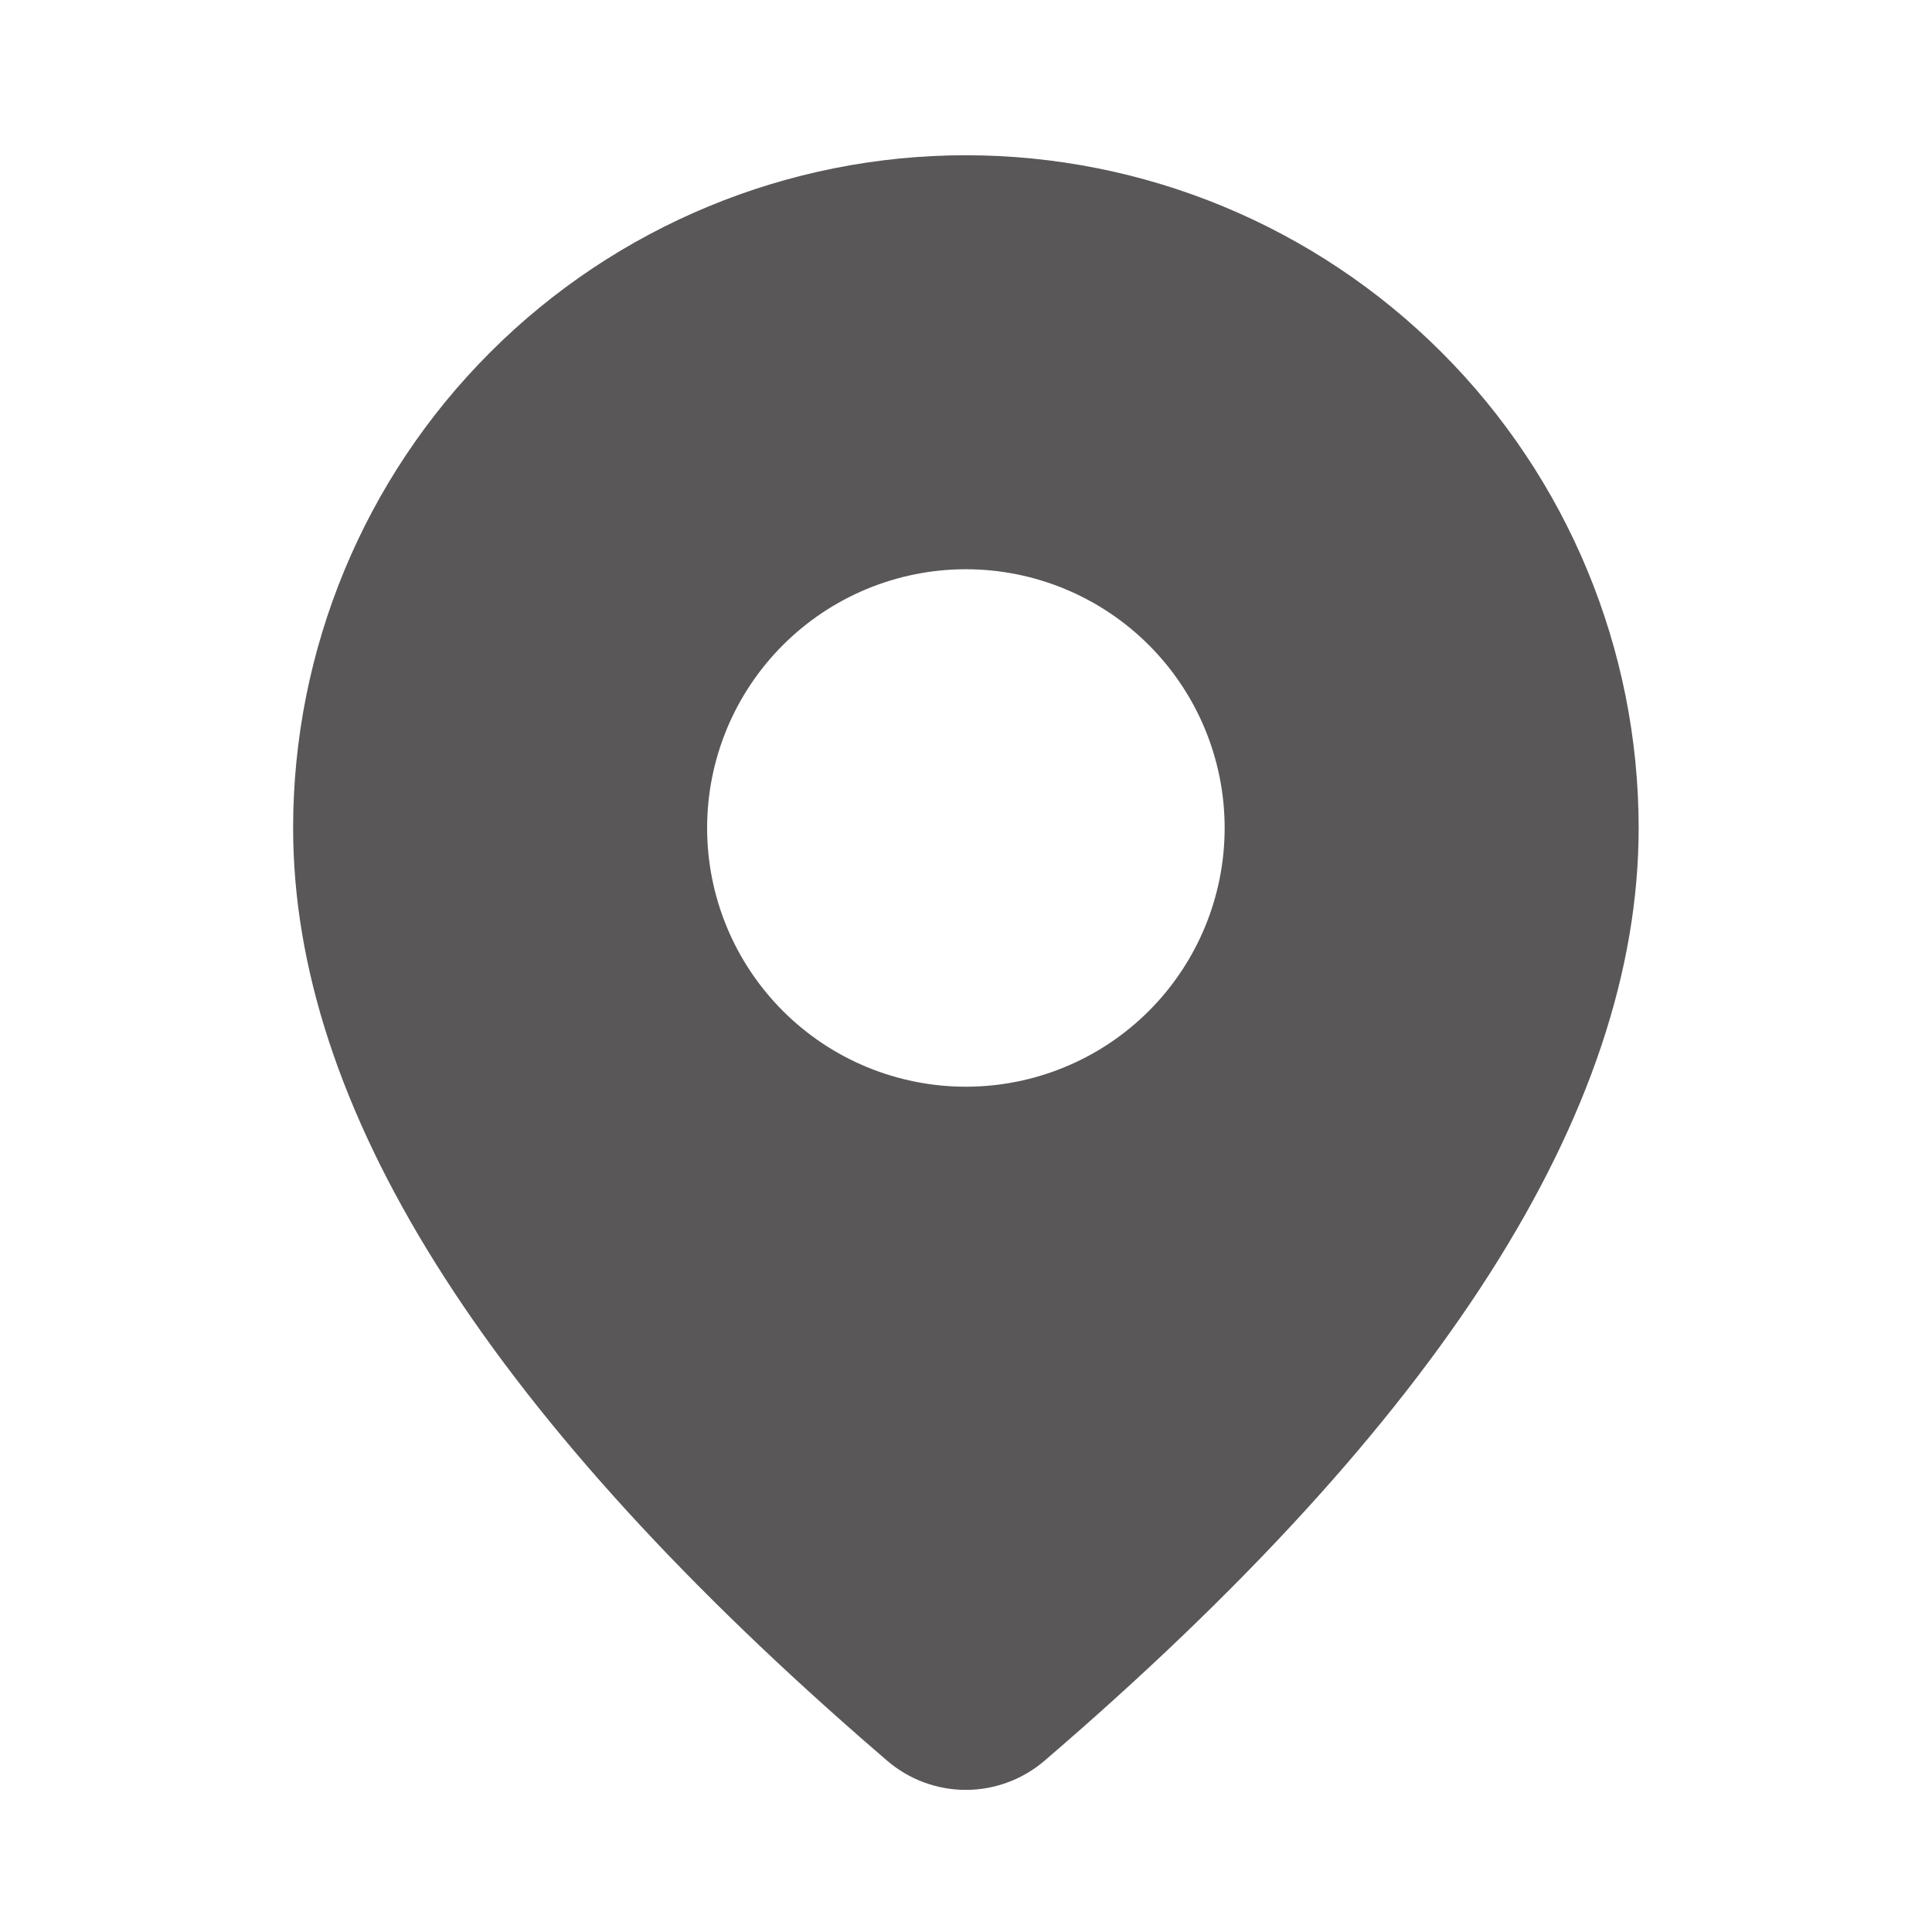 <svg width="25" height="25" viewBox="0 0 25 25" fill="none" xmlns="http://www.w3.org/2000/svg">
<g id="fluent:location-28-filled">
<path id="Vector" d="M12.498 2.009C14.807 2.009 17.021 2.926 18.654 4.559C20.287 6.191 21.204 8.405 21.204 10.714C21.204 14.393 18.619 18.402 13.516 22.784C13.232 23.027 12.871 23.161 12.497 23.161C12.123 23.161 11.761 23.026 11.478 22.782L11.14 22.489C6.263 18.221 3.793 14.311 3.793 10.714C3.793 8.405 4.71 6.191 6.343 4.559C7.975 2.926 10.19 2.009 12.498 2.009ZM12.498 7.366C11.61 7.366 10.759 7.719 10.131 8.347C9.503 8.975 9.15 9.826 9.15 10.714C9.15 11.602 9.503 12.454 10.131 13.082C10.759 13.71 11.61 14.062 12.498 14.062C13.386 14.062 14.238 13.71 14.866 13.082C15.494 12.454 15.847 11.602 15.847 10.714C15.847 9.826 15.494 8.975 14.866 8.347C14.238 7.719 13.386 7.366 12.498 7.366Z" fill="#595757"/>
</g>
</svg>
